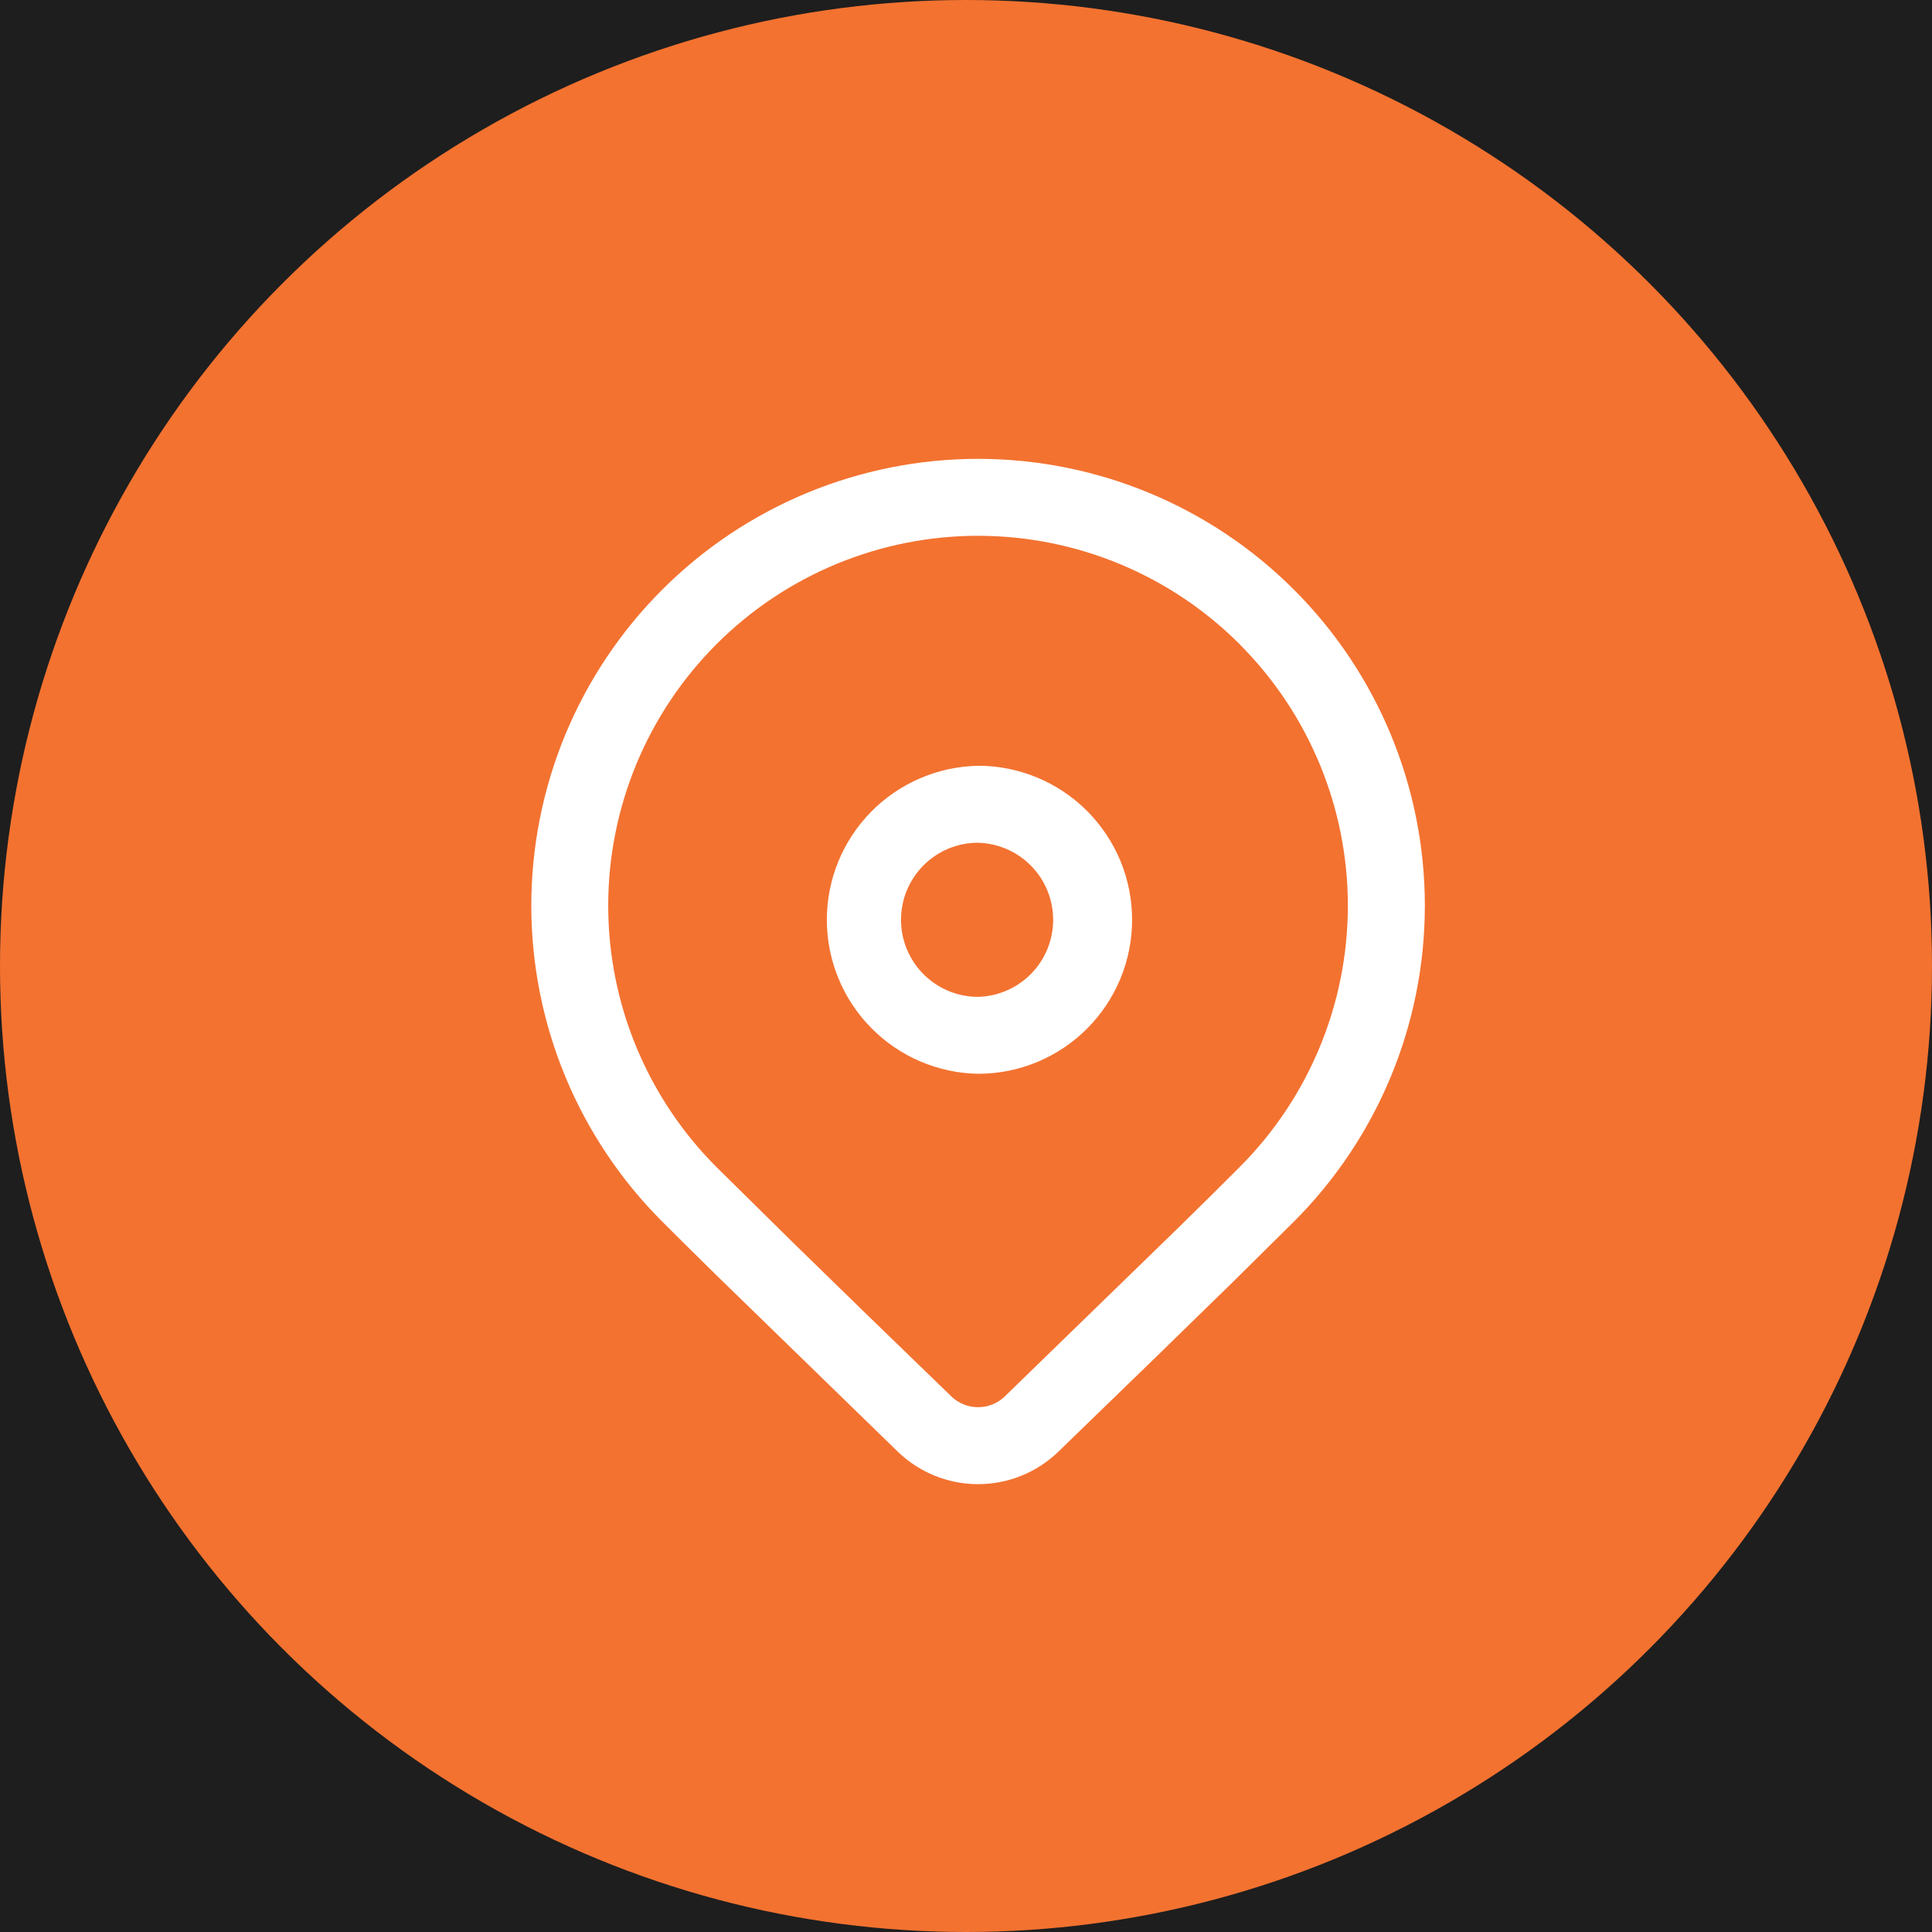 <svg width="80" height="80" viewBox="0 0 80 80" fill="none" xmlns="http://www.w3.org/2000/svg">
<rect width="80" height="80" fill="#1E1E1E"/>
<circle cx="40" cy="40" r="40" fill="#F37230"/>
<path d="M27.419 24.419C30.888 20.949 35.594 19 40.5 19C45.407 19 50.112 20.949 53.581 24.419C57.051 27.888 59 32.593 59 37.5C59 42.406 57.051 47.112 53.581 50.581L51.06 53.076C49.2 54.898 46.789 57.244 43.823 60.112C42.932 60.974 41.74 61.456 40.5 61.456C39.26 61.456 38.069 60.974 37.177 60.112L29.76 52.897C28.825 51.981 28.048 51.21 27.419 50.581C25.701 48.863 24.338 46.824 23.408 44.58C22.479 42.335 22 39.929 22 37.5C22 35.07 22.479 32.665 23.408 30.42C24.338 28.176 25.701 26.136 27.419 24.419ZM51.327 26.671C49.905 25.249 48.217 24.121 46.359 23.351C44.501 22.582 42.509 22.186 40.498 22.186C38.487 22.186 36.496 22.582 34.638 23.352C32.78 24.121 31.092 25.25 29.67 26.672C28.248 28.094 27.12 29.782 26.35 31.64C25.581 33.498 25.185 35.489 25.185 37.501C25.185 39.512 25.581 41.503 26.351 43.361C27.121 45.219 28.249 46.907 29.671 48.329L32.832 51.448C34.57 53.15 36.759 55.275 39.393 57.822C39.69 58.109 40.087 58.269 40.5 58.269C40.913 58.269 41.31 58.109 41.607 57.822L48.82 50.811C49.819 49.831 50.654 49.005 51.327 48.329C54.199 45.458 55.812 41.563 55.812 37.502C55.812 33.441 54.199 29.546 51.327 26.675V26.671ZM40.5 31.708C41.338 31.708 42.167 31.873 42.941 32.194C43.715 32.514 44.418 32.984 45.01 33.576C45.602 34.169 46.072 34.872 46.393 35.645C46.713 36.419 46.878 37.249 46.878 38.086C46.878 38.924 46.713 39.753 46.393 40.527C46.072 41.301 45.602 42.004 45.01 42.596C44.418 43.189 43.715 43.658 42.941 43.979C42.167 44.299 41.338 44.464 40.5 44.464C38.829 44.434 37.237 43.749 36.066 42.556C34.895 41.363 34.238 39.759 34.238 38.087C34.238 36.416 34.895 34.811 36.066 33.619C37.237 32.426 38.829 31.741 40.5 31.71V31.708ZM40.5 34.895C39.654 34.895 38.842 35.231 38.244 35.83C37.645 36.428 37.309 37.24 37.309 38.086C37.309 38.933 37.645 39.744 38.244 40.343C38.842 40.941 39.654 41.278 40.5 41.278C41.332 41.256 42.123 40.91 42.703 40.315C43.284 39.719 43.609 38.919 43.609 38.087C43.609 37.255 43.284 36.456 42.703 35.86C42.123 35.264 41.332 34.919 40.5 34.897V34.895Z" fill="white"/>
</svg>
